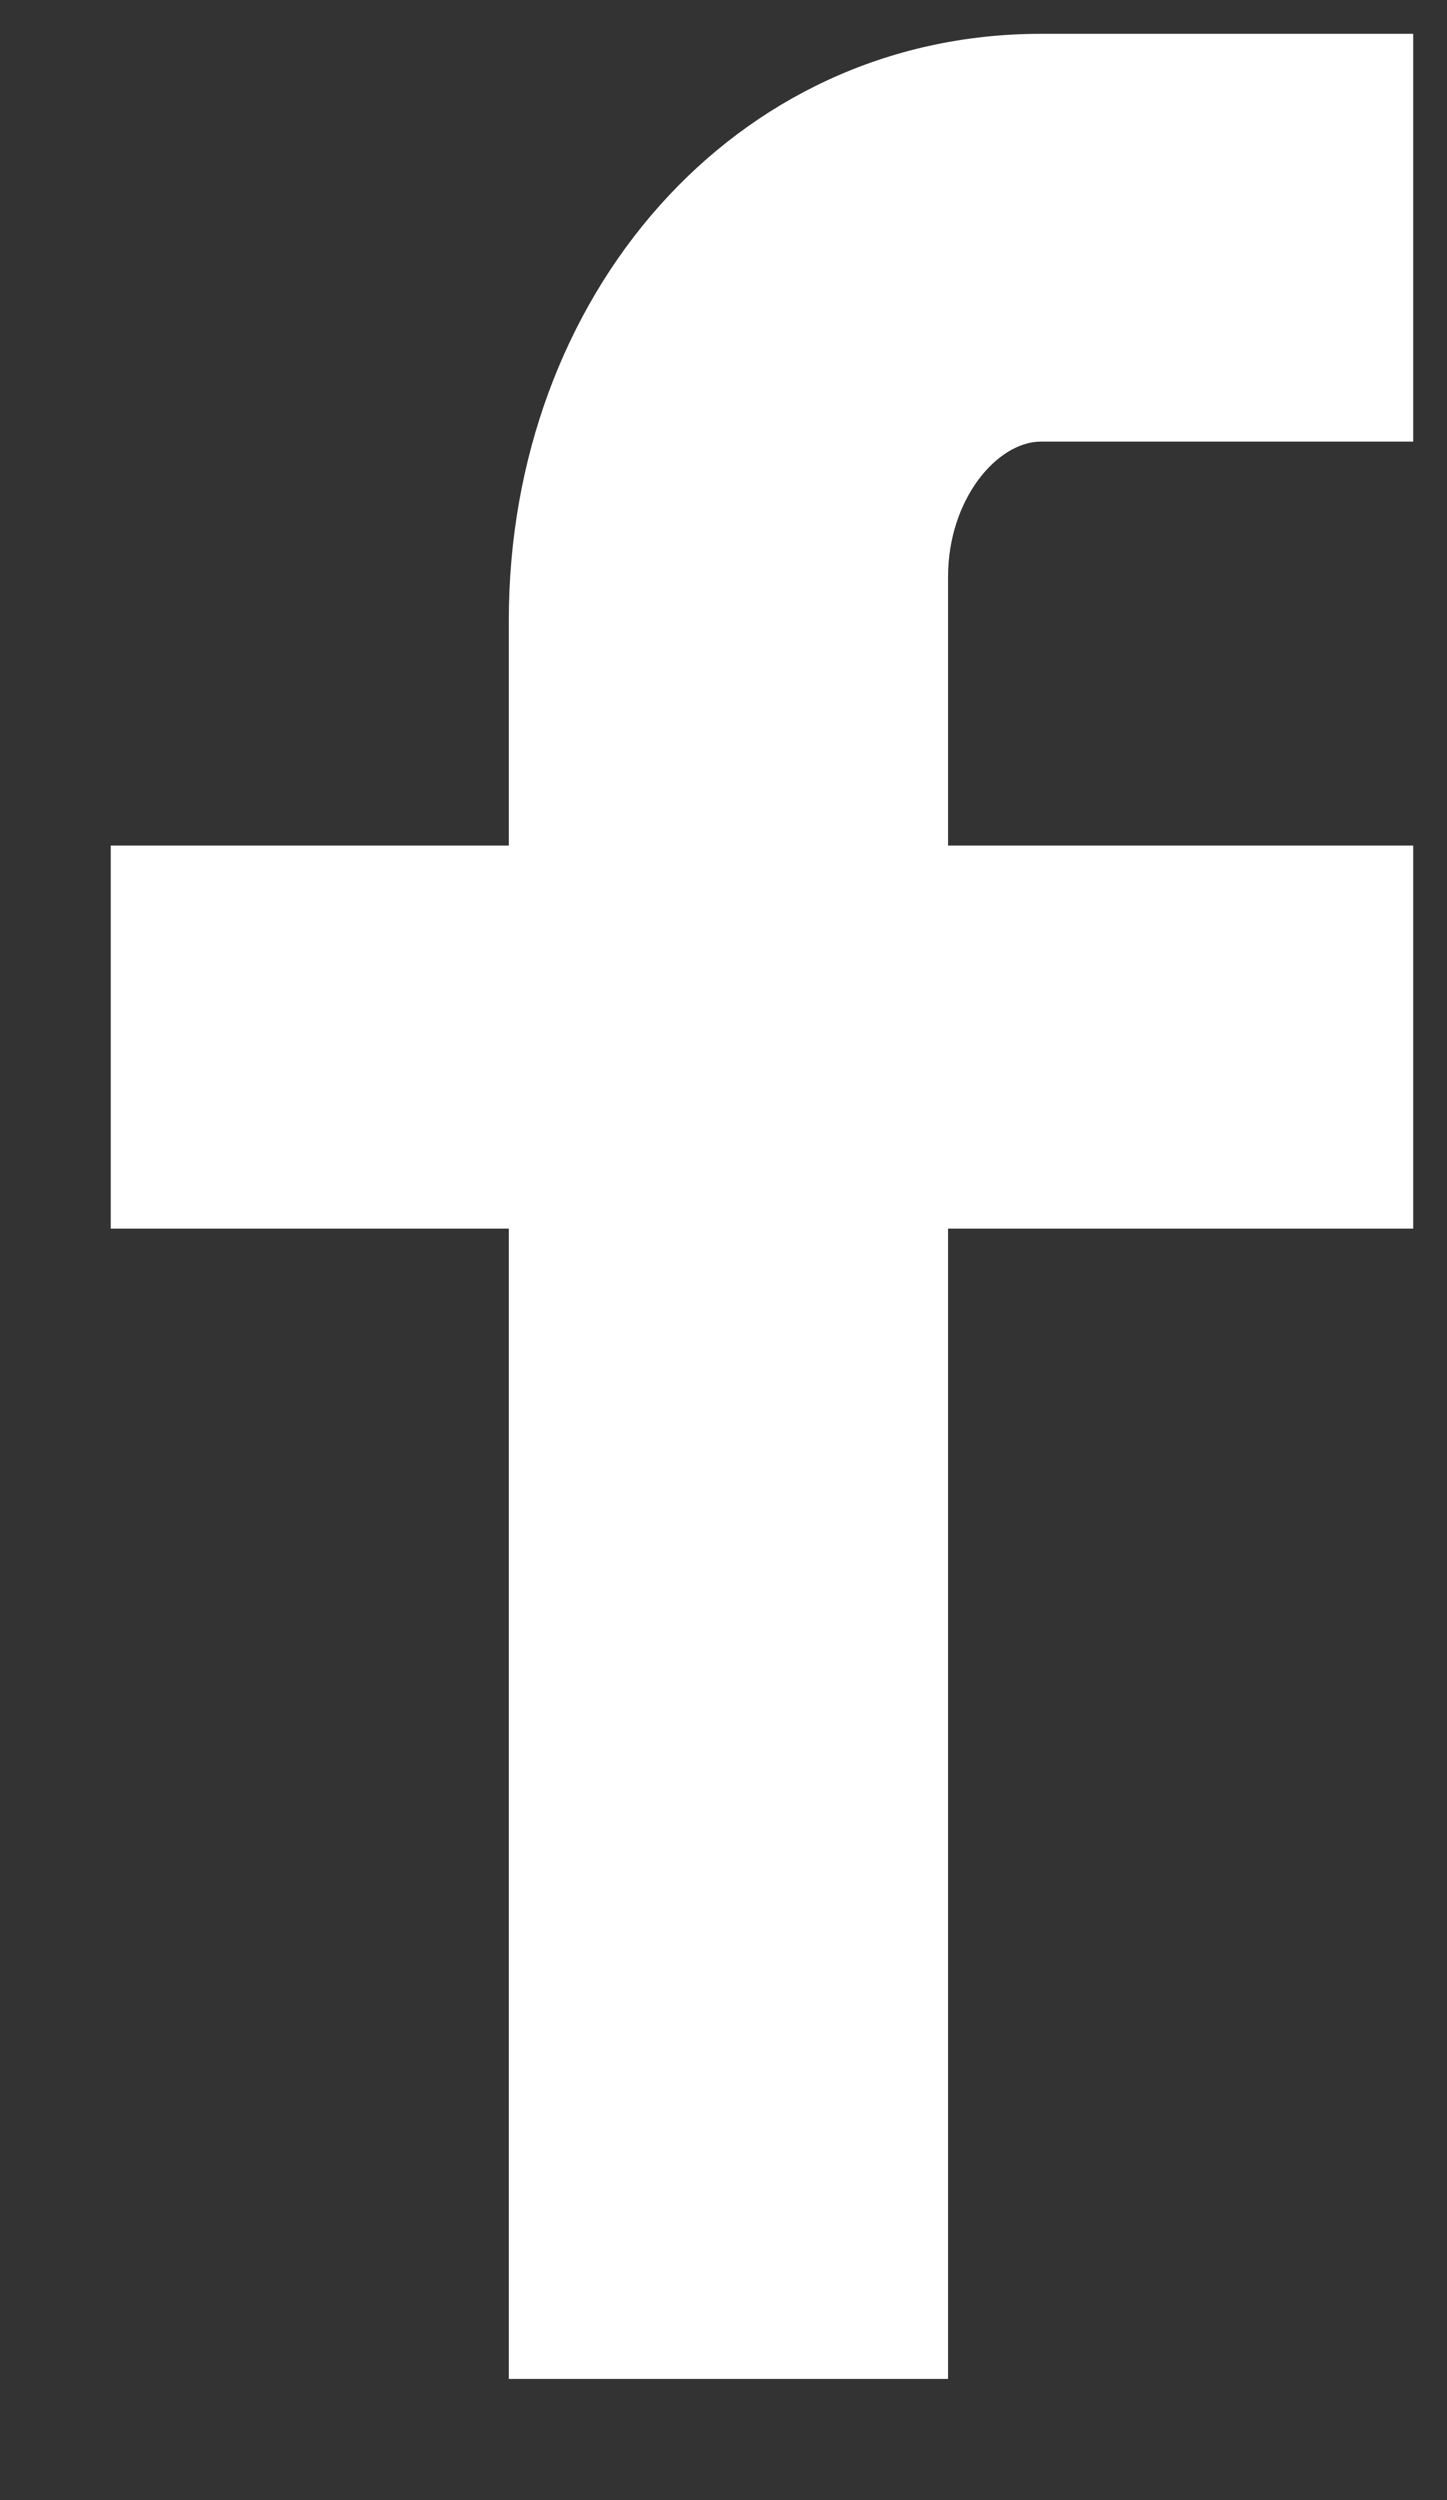 <?xml version="1.0" encoding="UTF-8" standalone="no"?>
<svg width="11px" height="19px" viewBox="0 0 11 19" version="1.1" xmlns="http://www.w3.org/2000/svg" xmlns:xlink="http://www.w3.org/1999/xlink">
    <rect x="0" y="0" width="11" height="19" fill="#333333" stroke="none"/>
    <!-- Generator: Sketch 41.2 (35397) - http://www.bohemiancoding.com/sketch -->
    <g id="Home" stroke="none" stroke-width="1" fill="none" fill-rule="evenodd">
        <g transform="translate(-674, -1114)" id="Footer" fill="#FFFFFF">
            <g transform="translate(0, 1053)">
                <g id="facebook" transform="translate(670, 60)">
                    <path d="M14.743,4.356 L11.914,4.356 C11.58,4.356 11.207,4.795 11.207,5.384 L11.207,7.426 L14.743,7.426 L14.743,10.337 L11.207,10.337 L11.207,19.079 L7.868,19.079 L7.868,10.337 L4.842,10.337 L4.842,7.426 L7.868,7.426 L7.868,5.713 C7.868,3.256 9.574,1.257 11.914,1.257 L14.743,1.257 L14.743,4.356 L14.743,4.356 Z" id="Shape"></path>
                </g>
            </g>
        </g>
    </g>
</svg>
